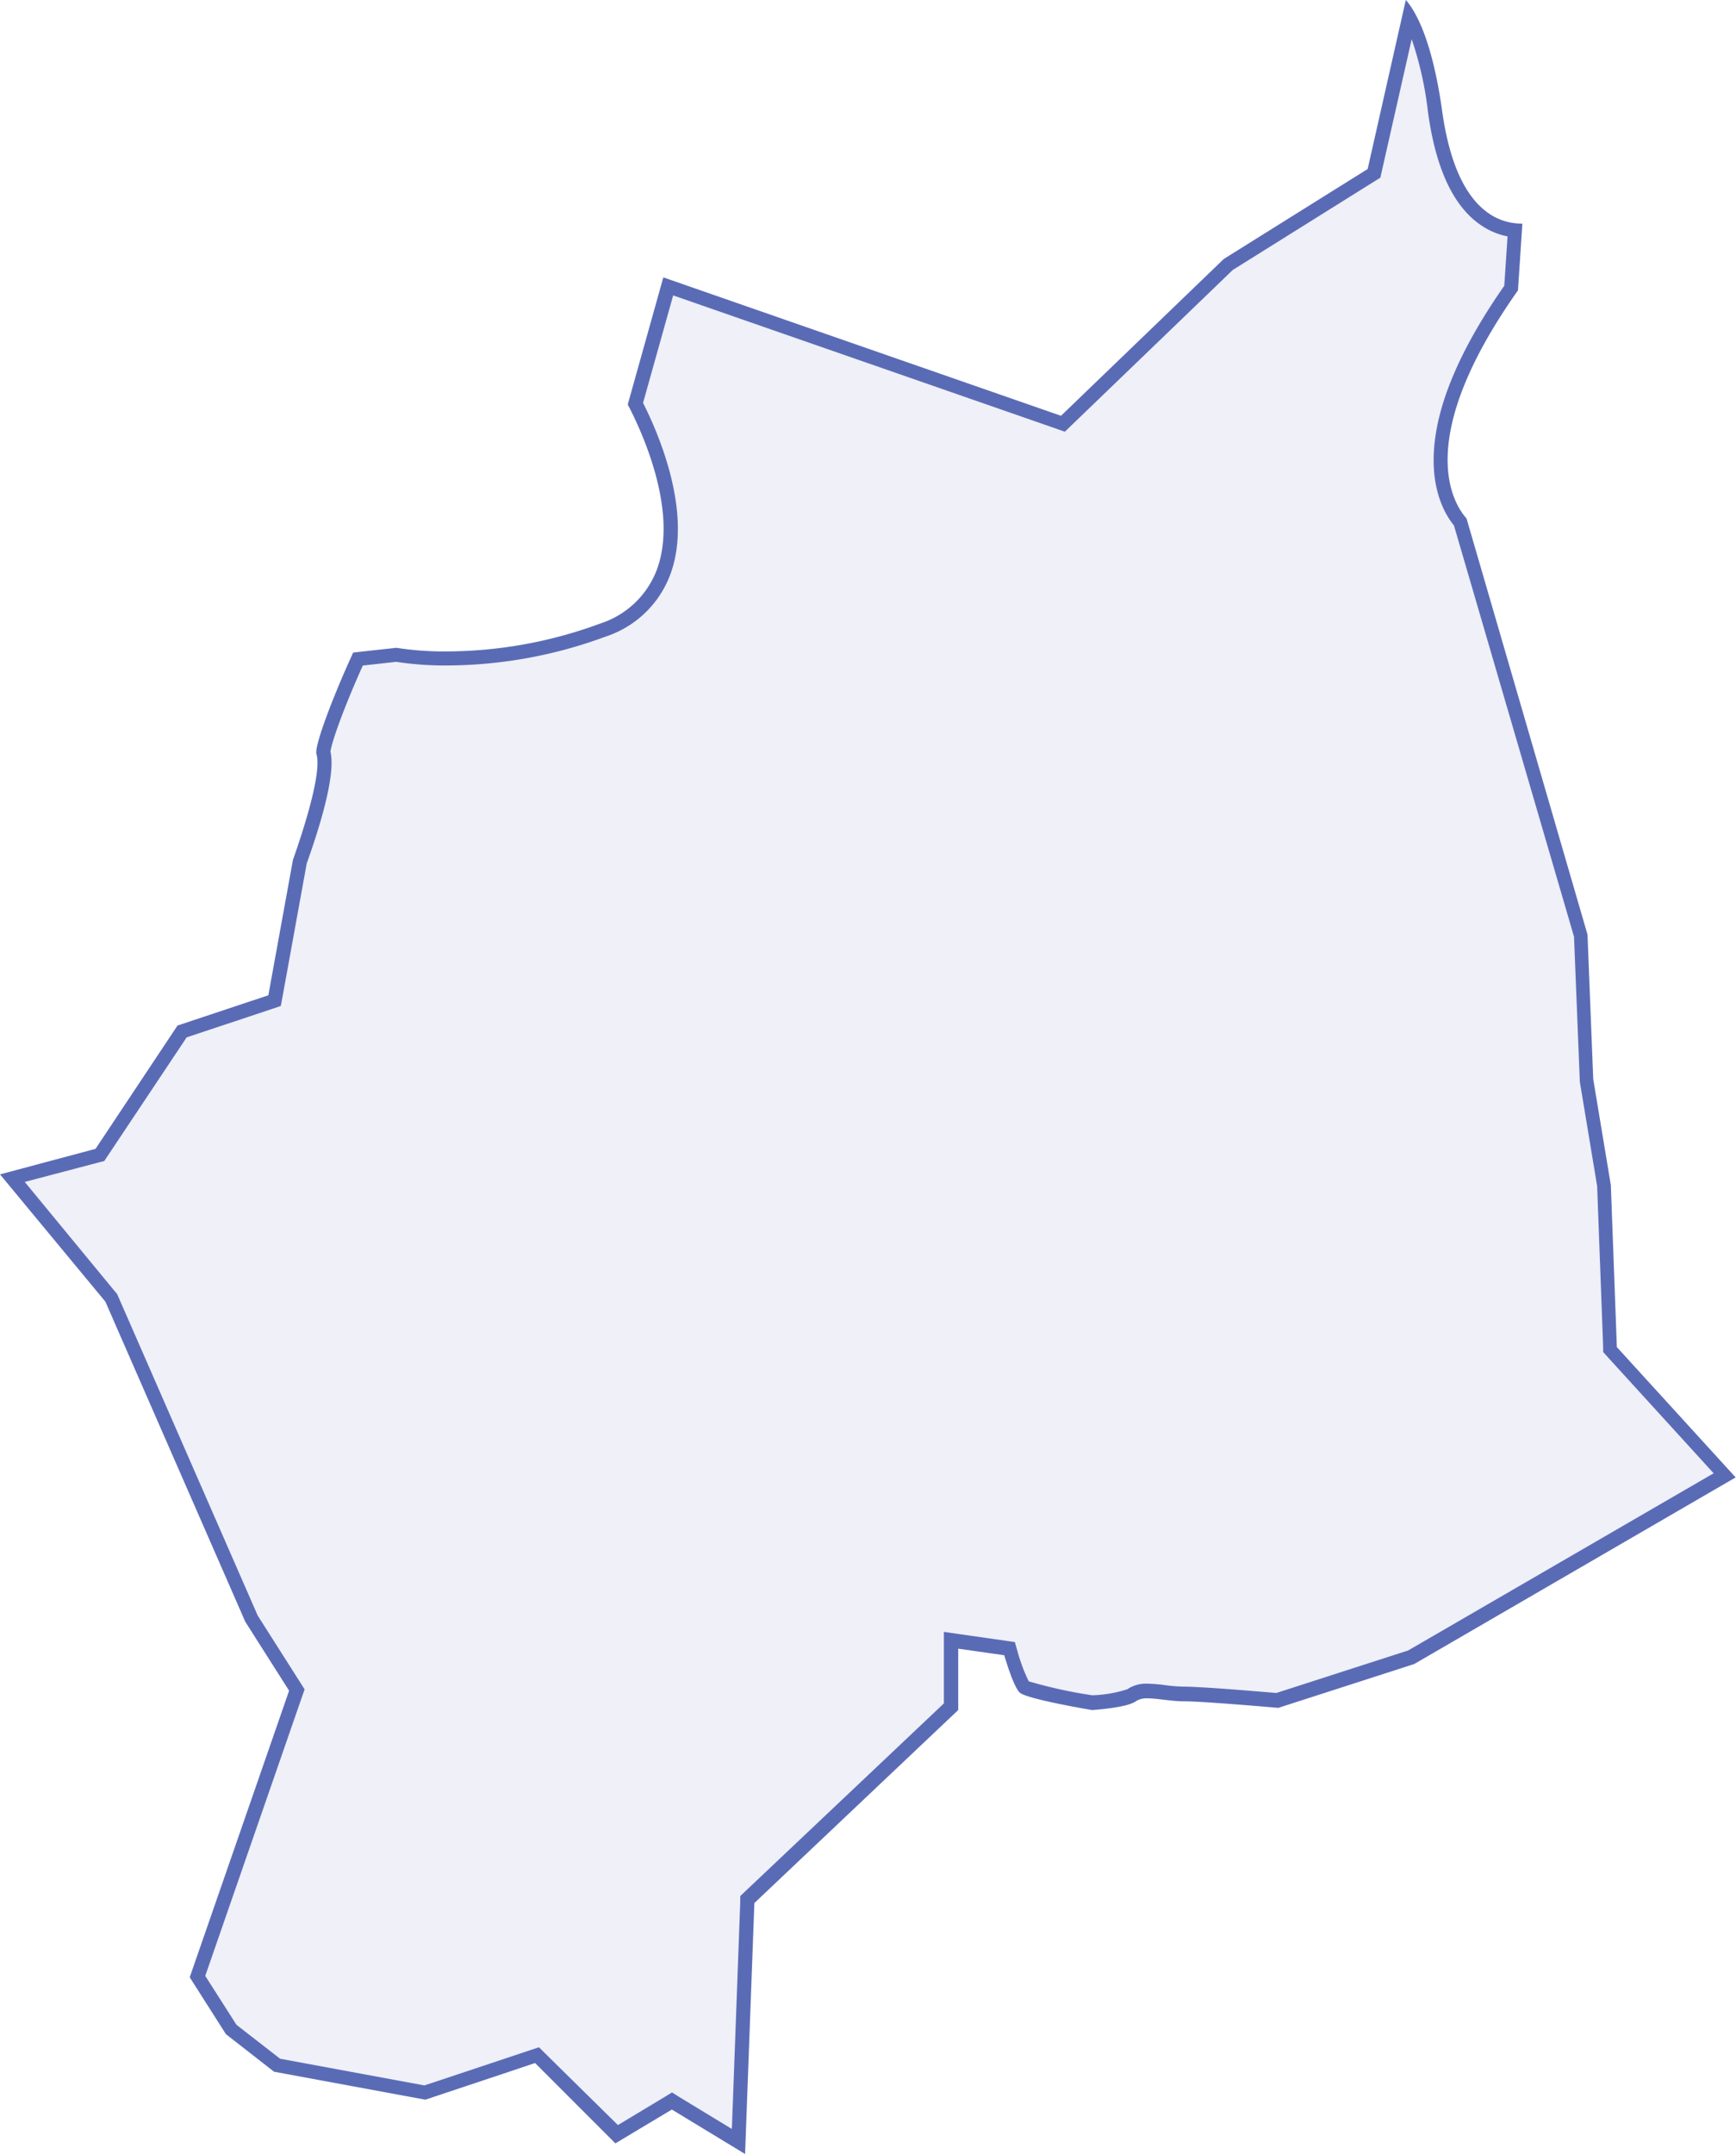 <svg xmlns="http://www.w3.org/2000/svg" viewBox="0 0 248.42 308.16"><defs><style>.cls-1,.cls-2{fill:#5a6bb6;}.cls-1{opacity:0.1;}</style></defs><g id="Layer_2" data-name="Layer 2"><g id="cocle"><path class="cls-1" d="M96.14,300.63l-7.92,4.75L76.85,294l-16.06,5.35-21.15-3.91-6.56-5.11-4.83-7.58,14.22-41L36,231.56l-20-45.93L1.77,168.52l12.53-3.3,11.77-17.66,13.24-4.41,3.61-19.87c2-5.62,4.16-12.82,3.36-15.66,0-1.16,2-6.76,5-13.33l5.47-.6A46.2,46.2,0,0,0,64,94.2a65.07,65.07,0,0,0,22.32-4.07A13.83,13.83,0,0,0,95,81.74c3.15-8.67-2.08-20.13-4.07-24L95.6,41l56.48,19.64,23.66-22.78,20.85-13,5-22.35c1.17,2.12,2.7,6.12,3.69,13.39,1.14,8.34,3.81,13.72,7.95,16a9.3,9.3,0,0,0,3.51,1.1l-.55,8.25C201.39,62.34,206.68,72,209,74.66l17.27,59.21.83,20.62,2.51,15.17.87,23.47,16.41,18-44.89,26-19.15,6.18c-1.53-.14-10.72-.93-13.38-.93a24.34,24.34,0,0,1-2.83-.22,20.71,20.71,0,0,0-2.35-.2,3.72,3.72,0,0,0-2.32.62c-.61.46-3.37.9-5.62,1.05-4.17-.7-9-1.75-9.73-2.25a19.77,19.77,0,0,1-1.91-4.86l-.18-.63-8.37-1.19v9.5L107,271.81l-1.28,34.61Z"/><path class="cls-2" d="M202,5.57A49.78,49.78,0,0,1,204.34,16c1.18,8.67,4,14.3,8.46,16.75a10.18,10.18,0,0,0,2.93,1.07l-.47,7.06c-6.45,9.24-9.85,17.36-10.09,24.15-.2,5.35,1.6,8.55,2.89,10.14L225.24,134l.82,20.44v.12l0,.12,2.49,15,.86,23,0,.73.49.55,15.32,16.8-43.72,25.35-18.86,6.08c-2-.17-10.66-.91-13.26-.91a22.66,22.66,0,0,1-2.71-.22,22.15,22.15,0,0,0-2.47-.2,4.78,4.78,0,0,0-2.89.8,18.29,18.29,0,0,1-5,.86,66.79,66.79,0,0,1-9.1-2,24.78,24.78,0,0,1-1.63-4.37l-.35-1.24-1.29-.19-6.58-.94-2.29-.33v10.23l-28.55,27-.59.56,0,.82-1.2,32.5-7.57-4.6-1-.63-1,.62-6.74,4.05L78,293.74l-.87-.87-1.18.39-15.22,5.07-20.65-3.82-6.24-4.85-4.47-7,13.9-40.08.32-.91-.52-.82-6.19-9.73-20-45.73-.11-.26-.18-.21L3.54,169.08l10.64-2.8.74-.19.42-.63L26.71,148.4l12.35-4.11,1.12-.38.22-1.16,3.49-19.22c2.85-8,4-13.41,3.4-16,.13-1.2,1.78-6,4.63-12.32l4.77-.53A46.35,46.35,0,0,0,64,95.2a66,66,0,0,0,22.66-4.13,14.77,14.77,0,0,0,9.3-9c3.2-8.79-1.78-20.17-3.94-24.43l4.31-15.38,54.89,19.09,1.16.41.88-.85,23.15-22.29,20.41-12.76.71-.44.18-.81,4.3-19M201.17,0l-5.46,24.18L175.12,37.05,151.83,59.48,94.92,39.68,89.83,57.87c1.61,3.05,7.35,14.88,4.2,23.53a12.86,12.86,0,0,1-8.11,7.79,63.88,63.88,0,0,1-22,4,44.19,44.19,0,0,1-7.2-.52l-6.18.68c-2.76,6-5.45,13-5.28,14.44.9,2.69-2,11.42-3.34,15.22l-3.52,19.37-13,4.33L13.67,164.35,0,168l15.08,18.21L35.1,232l6.27,9.86-14.22,41L32.33,291l6.89,5.37,21.64,4,15.71-5.24,11.49,11.49,8.08-4.84,10.48,6.36,1.33-35.9,29.17-27.61v-8.78l6.59.94s1.25,4.39,2.2,5.33,10.35,2.51,10.35,2.51,5-.31,6.27-1.25a2.87,2.87,0,0,1,1.72-.42c1.42,0,3.3.42,5.18.42,2.83,0,13.49.94,13.49.94l19.45-6.27,46-26.7-17-18.64-.86-23.17-2.52-15.17-.82-20.68L209.86,74.17c-1.9-2.12-7.74-11.26,7.36-32.63l.63-9.55h0a8.35,8.35,0,0,1-4.06-1c-3.84-2.12-6.35-7.26-7.44-15.27C205,6.22,202.78,1.8,201.17,0Z"/></g></g></svg>